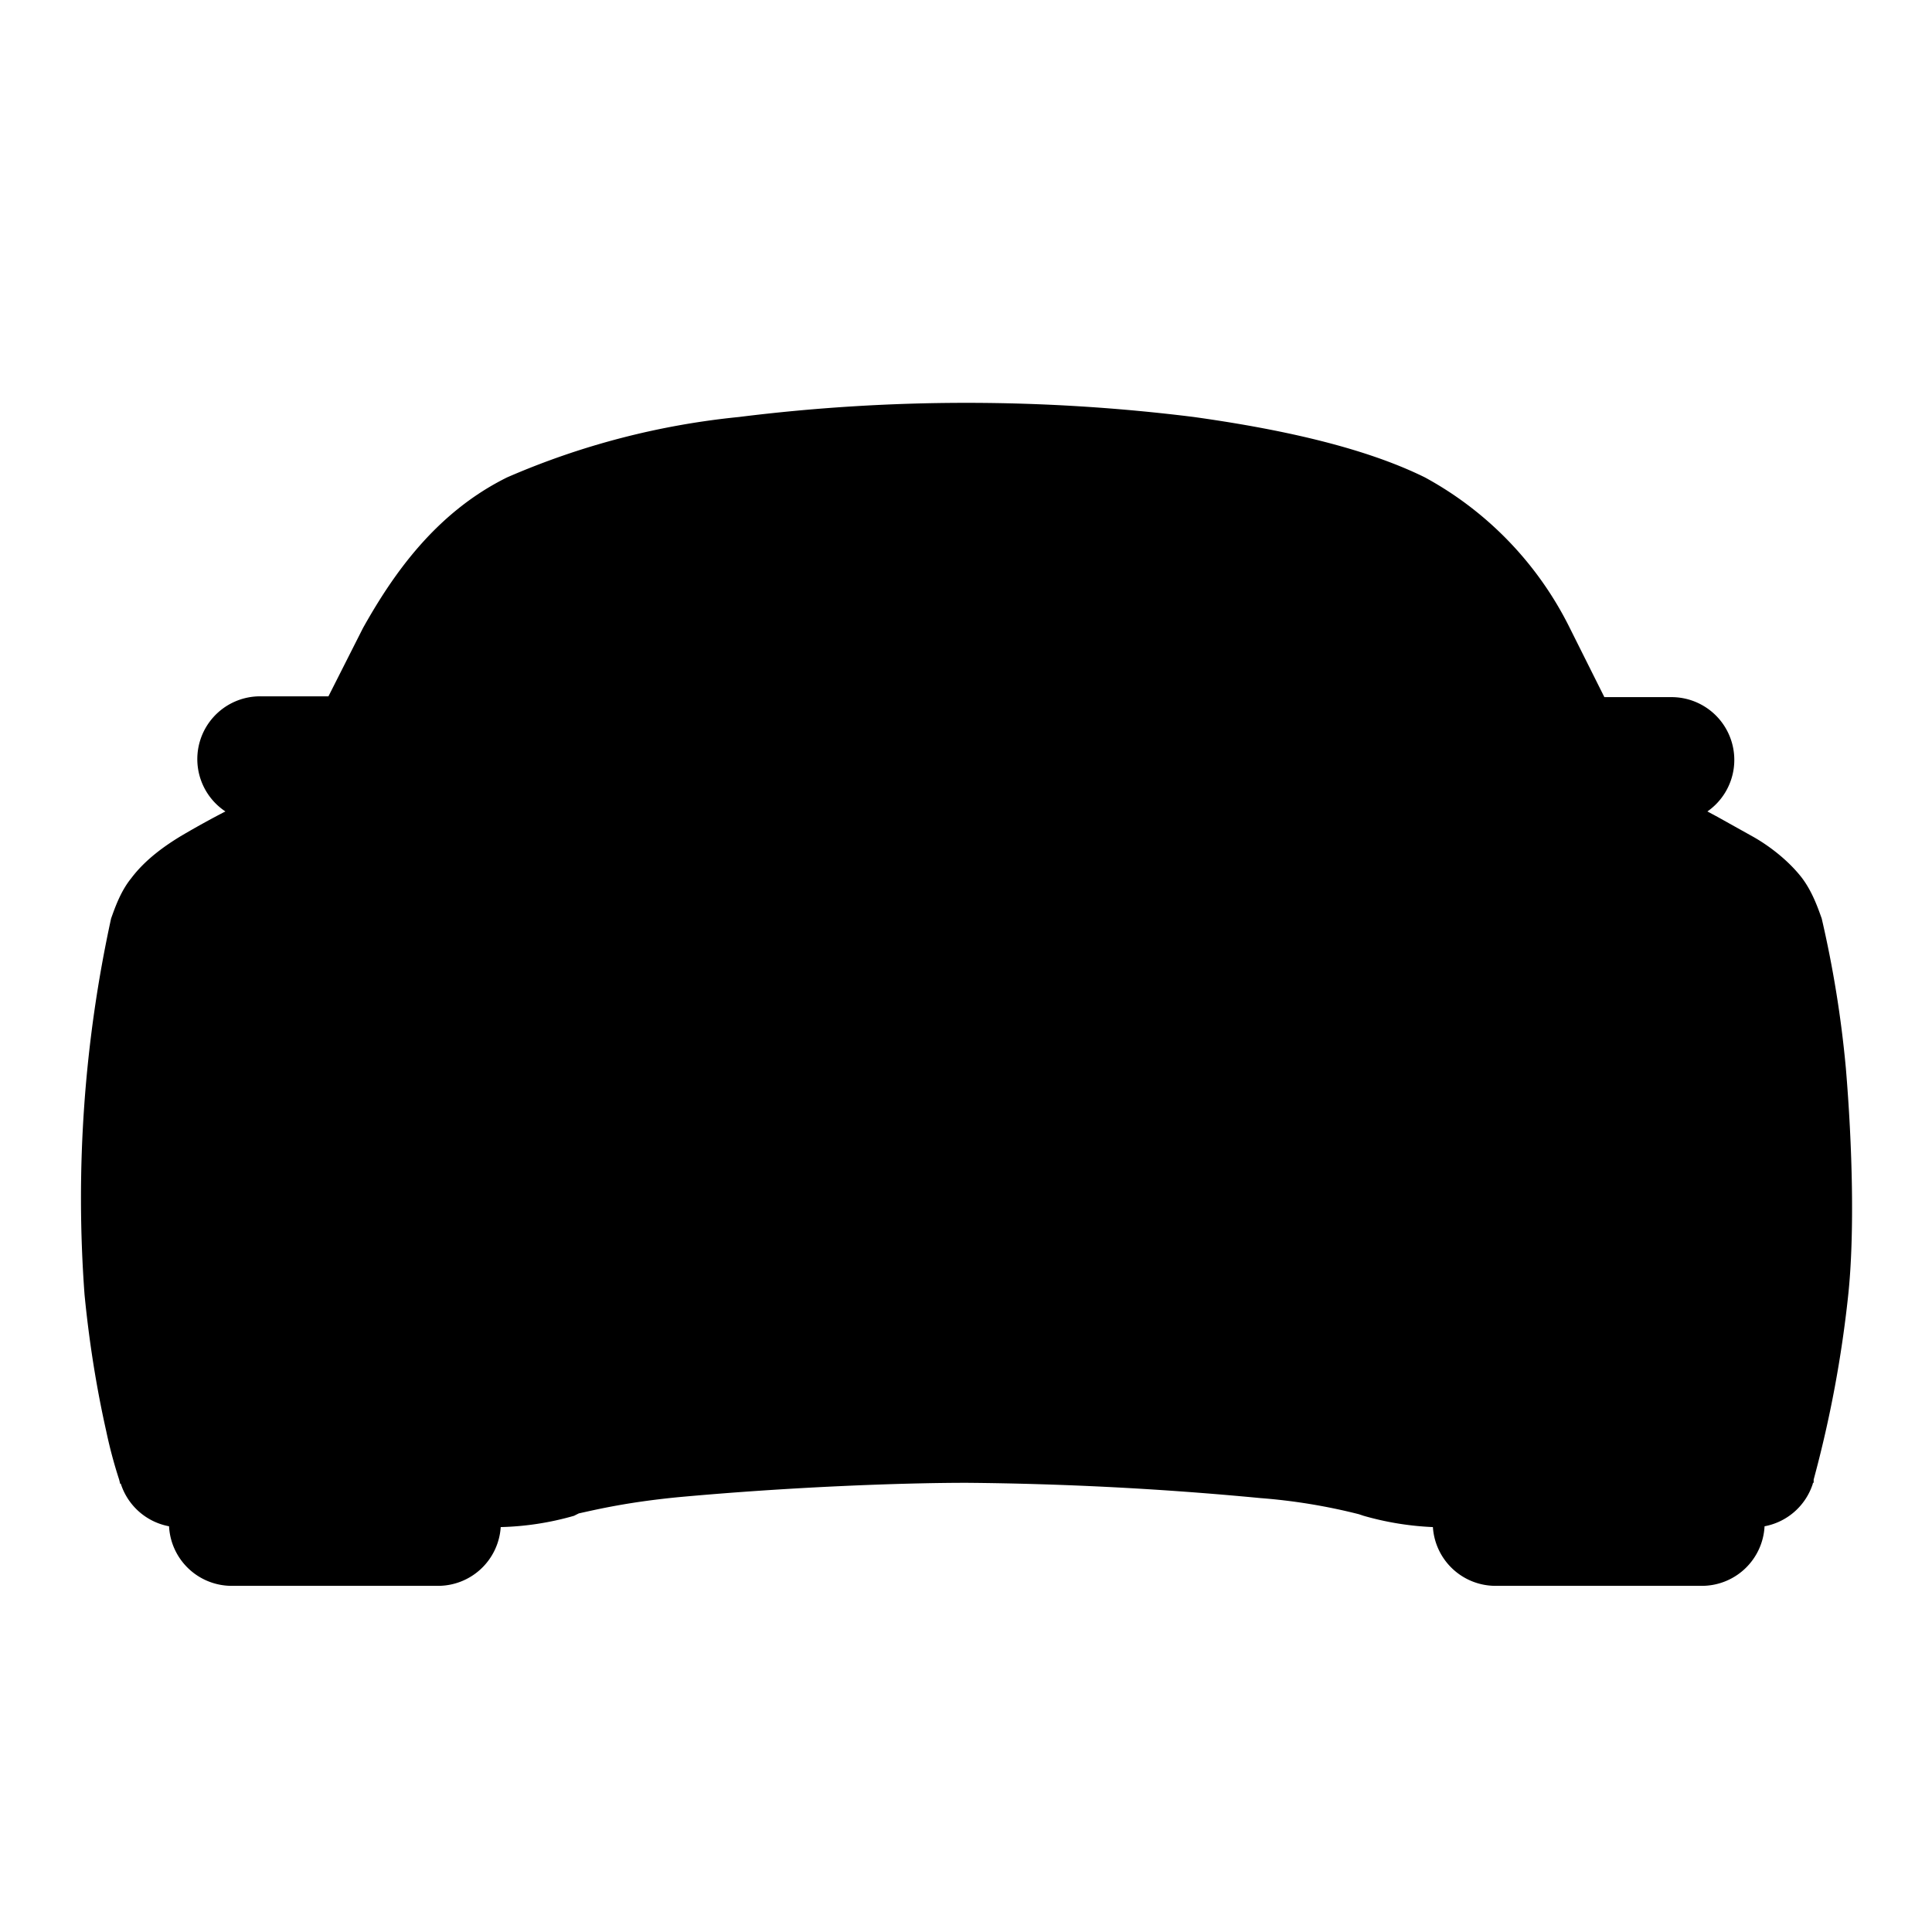 <svg viewBox="0 0 24 24" focusable="false" xmlns="http://www.w3.org/2000/svg"><path d="M9.18 5.18a22.79 22.79 0 015.65 0c1 .14 2.08.36 2.87.75A4.3 4.3 0 0119.5 7.8l.43.86h.84a.78.78 0 01.44 1.42l.13.07.43.24c.18.1.43.28.61.51.13.17.2.37.25.51a13.77 13.77 0 01.3 1.86c.08.95.11 2.05.03 2.81a14.68 14.68 0 01-.43 2.3v.04h-.01v.01l-.6-.2.6.2a.78.78 0 01-.6.53.78.78 0 01-.78.74h-2.56a.78.78 0 01-.78-.73 3.68 3.68 0 01-.86-.14l-.06-.02a7.22 7.22 0 00-1.22-.2 42.08 42.08 0 00-3.65-.19c-.8 0-2.19.05-3.6.18-.6.06-.95.14-1.22.2l-.06.03a3.6 3.6 0 01-.91.14.78.78 0 01-.78.73H2.87a.78.78 0 01-.77-.74.78.78 0 01-.6-.53l.6-.2-.6.2h-.01v-.01l-.01-.04a5.8 5.8 0 01-.16-.6c-.09-.4-.2-.98-.27-1.7a16.31 16.31 0 01.33-4.67c.05-.14.12-.34.25-.5.18-.24.43-.41.61-.52a11.24 11.24 0 01.56-.31.78.78 0 01.44-1.43h.84l.43-.85c.37-.66.9-1.43 1.79-1.87a9.6 9.6 0 012.88-.75zm-4.93 5.83l.19-.03c.27-.05.7-.12 1.33-.18 1.25-.14 3.25-.27 6.23-.27 2.98 0 4.98.13 6.23.27a20.2 20.2 0 011.52.21 6.17 6.17 0 00.88.53l.32.18.16.11.02.05.09.36c.06.31.1.72.15 1.17.08.9.1 1.9.03 2.51-.06.64-.16 1.14-.23 1.5h-3.28c-.2 0-.32-.04-.6-.11l-.04-.01a8.77 8.77 0 00-1.45-.25 43.65 43.65 0 00-3.8-.19c-.84 0-2.28.05-3.75.2-.71.06-1.13.16-1.46.24h-.03c-.28.08-.4.11-.6.11H2.83a13.2 13.2 0 01-.23-1.49 14.86 14.86 0 01.29-4.09l.16-.1.32-.2.24-.12c.18-.1.41-.23.64-.4zm14.23-1.75l-.08-.01a61.15 61.15 0 00-6.4-.28 61.15 61.15 0 00-6.48.29l.35-.7c.32-.57.66-1 1.12-1.23a8.17 8.17 0 012.39-.6 21.23 21.23 0 015.24 0c.97.12 1.84.32 2.39.6.46.22.8.66 1.12 1.22l.35.7zm-1.53 5.52c-.27-.32-1.15-.58-2.31-.75a15.16 15.16 0 00-4.98-.04l-.28.04c-1.11.14-1.95.4-2.31.75-.54.52.25 1.1.87 1.18.46.05 1.27.04 2.64.04a451.03 451.03 0 012.87 0c1.37 0 2.18 0 2.64-.04.62-.08 1.35-.63.86-1.18zm3.06-3.02a.15.15 0 00-.14-.14 5.91 5.91 0 00-3.43 1c-.1.08-.07.3.07.32.8.1 1.6.14 2.4.14.49 0 .99-.14 1.08-.57.05-.25.06-.5.02-.75zM4 11.76a.15.15 0 01.14-.14 5.91 5.91 0 013.43 1c.1.08.07.3-.06.32-.8.1-1.6.14-2.41.14-.49 0-.99-.14-1.08-.57a2.4 2.4 0 01-.02-.75z" /></svg>